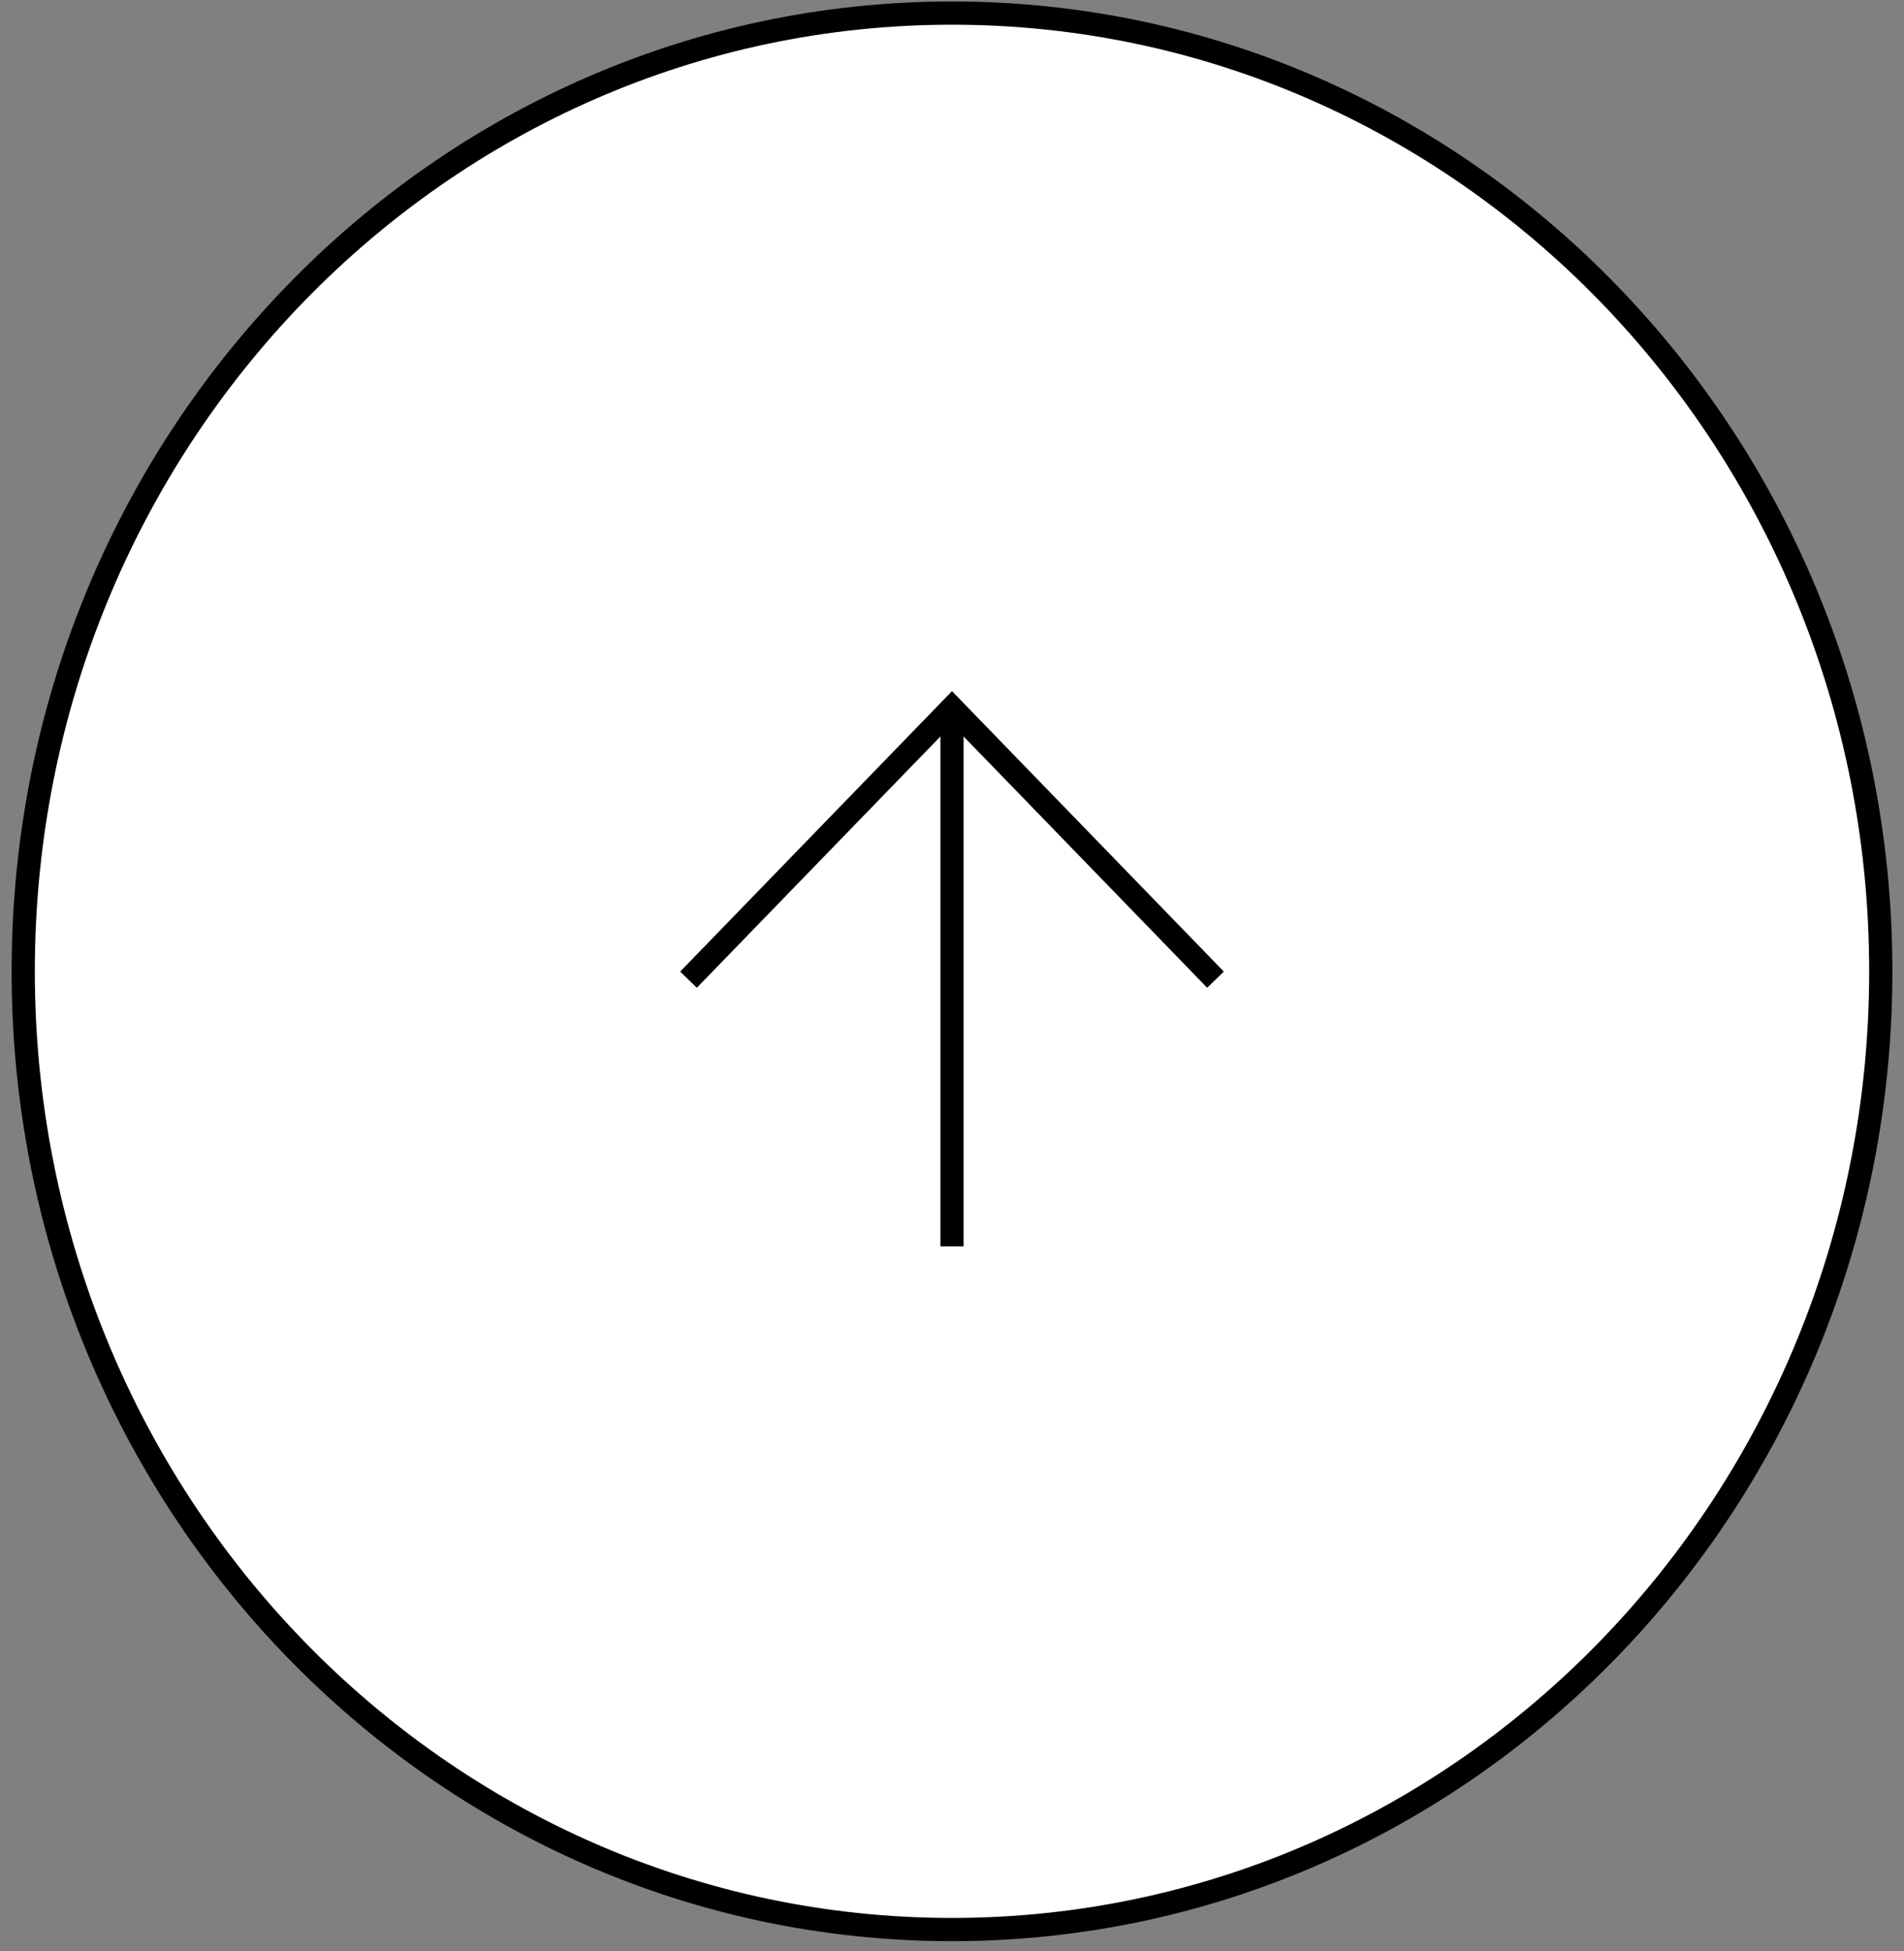 <svg width="82" height="84" viewBox="0 0 82 84" fill="none" xmlns="http://www.w3.org/2000/svg">
<rect x="0" y="0" width="82" height="84" fill="#808080" stroke="none"/>
<path d="M41 83.077C63.091 83.077 81 64.606 81 41.821C81 19.035 63.091 0.564 41 0.564C18.909 0.564 1 19.035 1 41.821C1 64.606 18.909 83.077 41 83.077Z" fill="white" stroke="black" stroke-linecap="round" stroke-linejoin="round"/>
<path d="M52 41.821L41 30.476L30 41.821" stroke="black" stroke-linecap="square"/>
<path d="M41 53.165L41 31.419" stroke="black" stroke-linecap="square" stroke-linejoin="round"/>
</svg>

